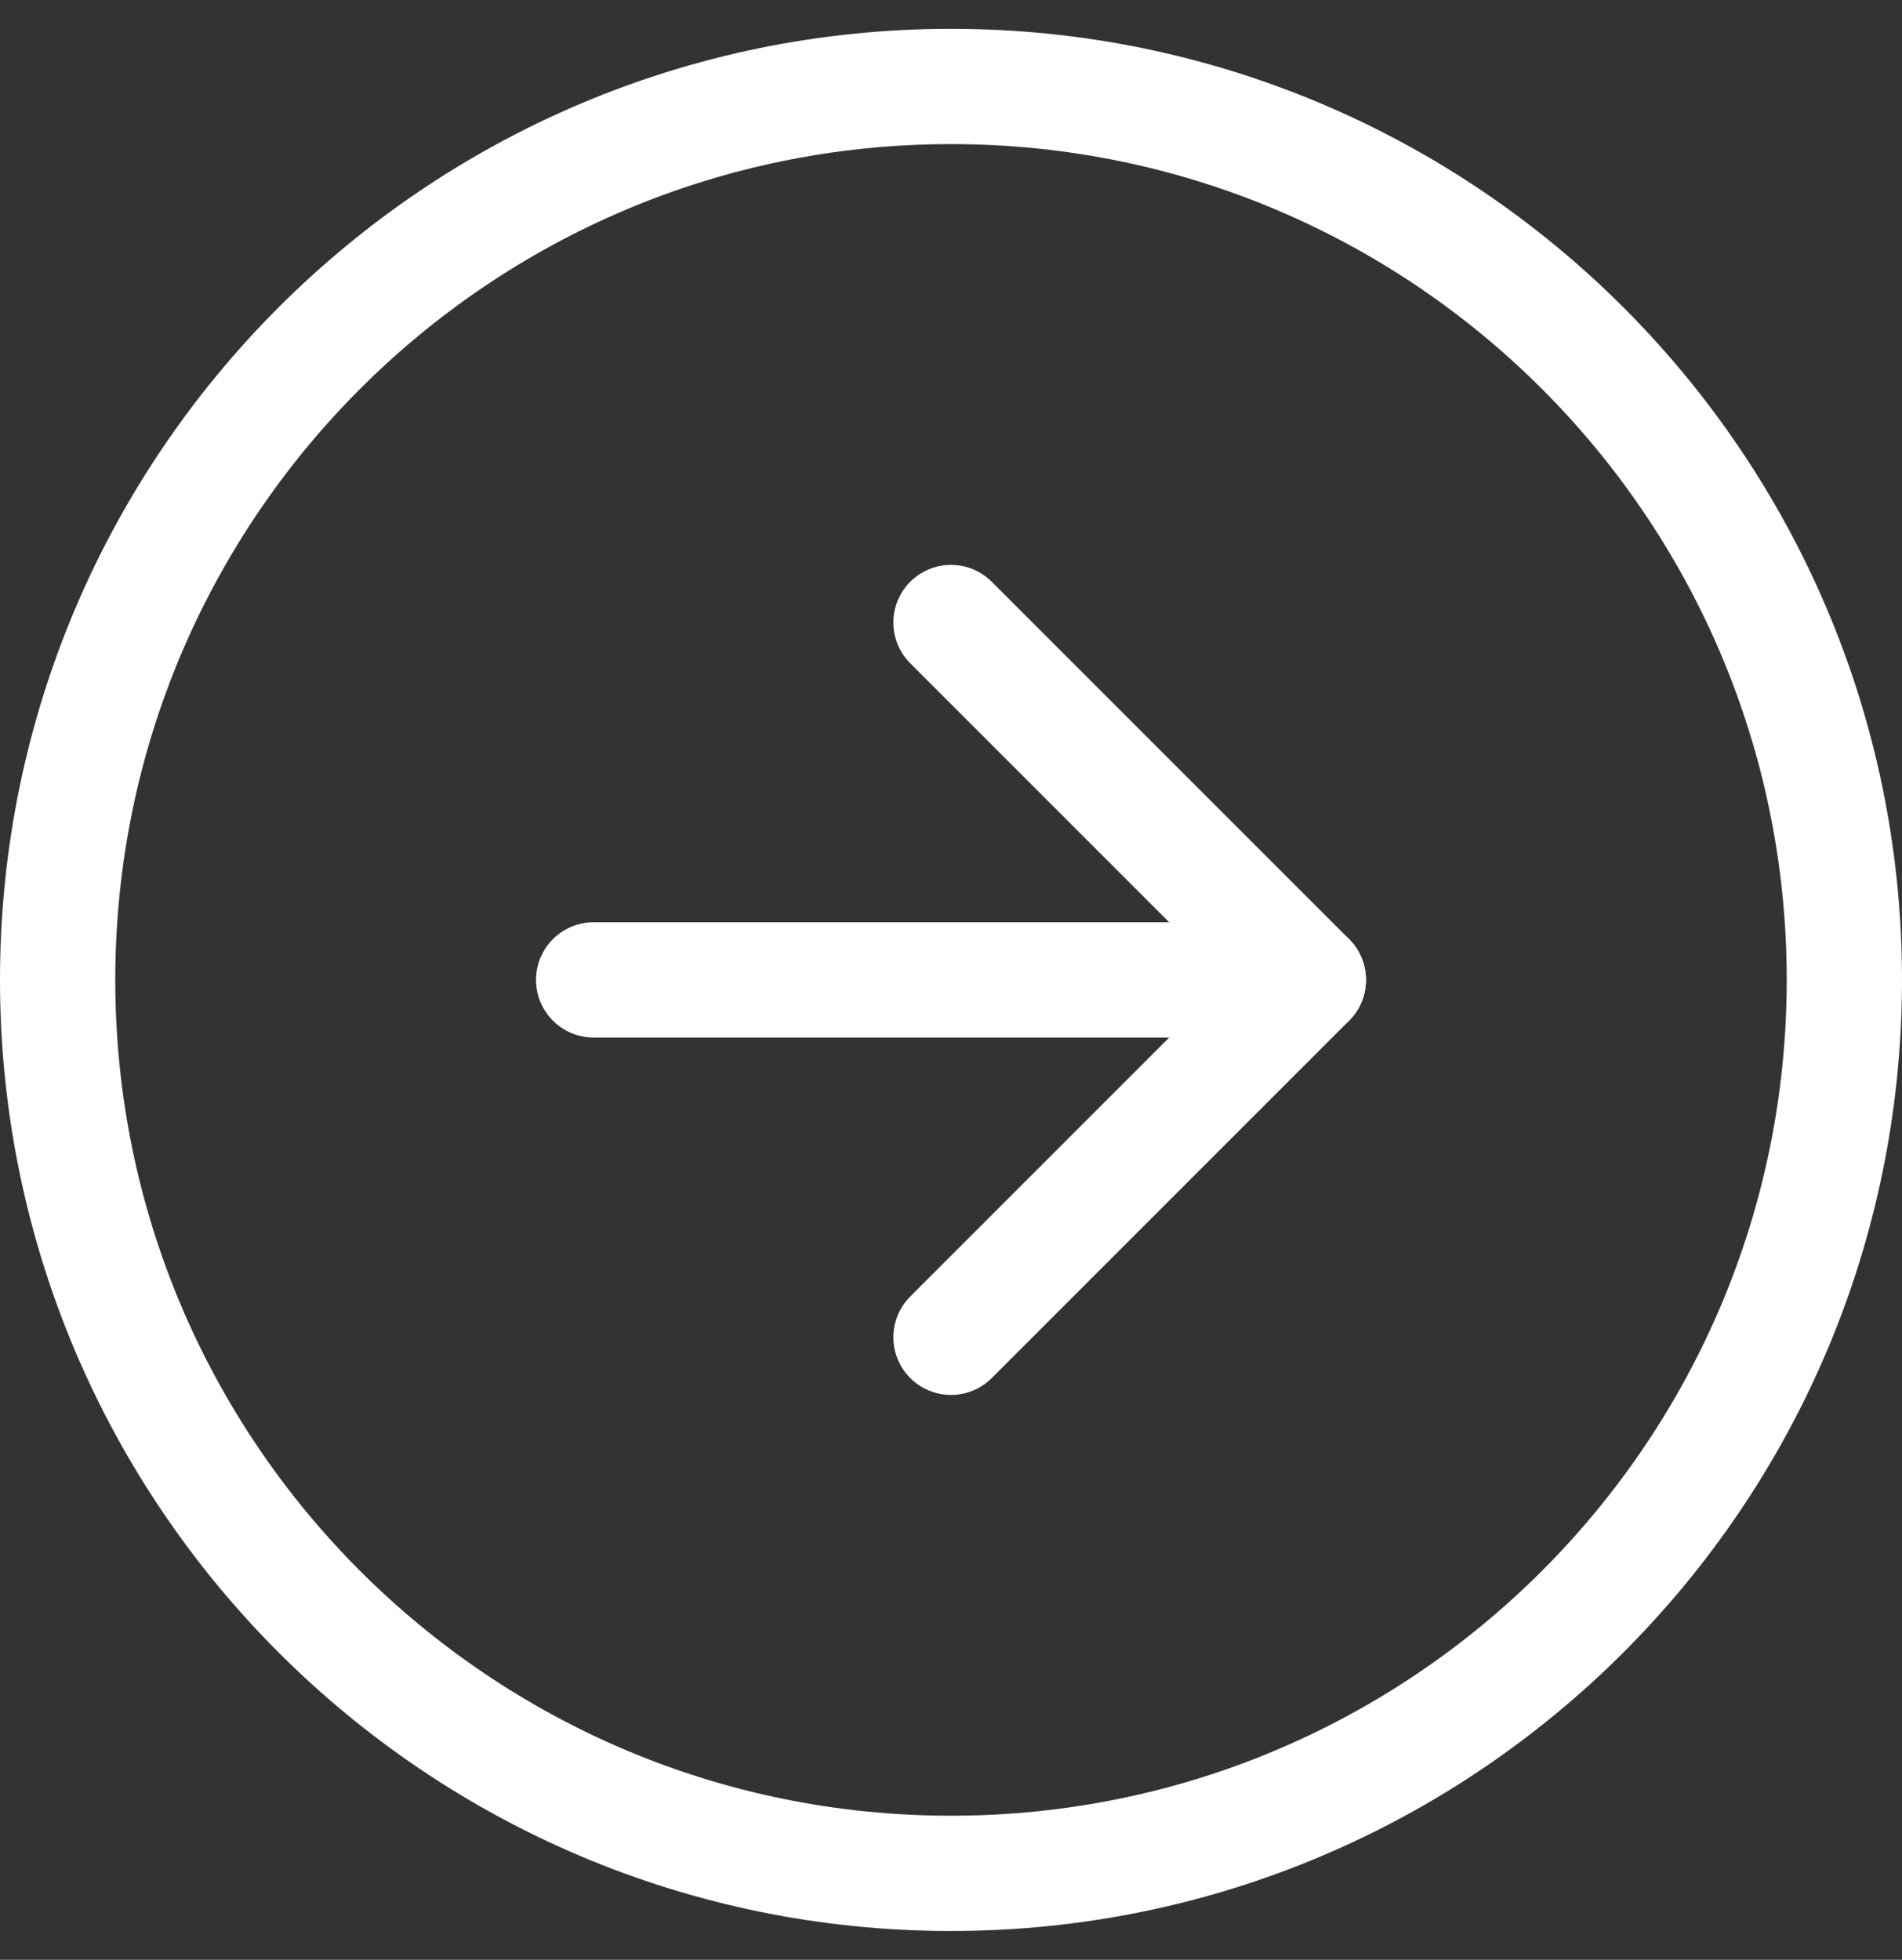 <svg width="33" height="34" viewBox="0 0 33 34" fill="none" xmlns="http://www.w3.org/2000/svg">
<rect x="0" y="0" width="33" height="34" fill="#333333" stroke="none"/>
<path d="M16.5 32.5C25.06 32.5 32 25.56 32 17C32 8.44 25.06 1.5 16.5 1.5C7.94 1.5 1 8.44 1 17C1 25.56 7.94 32.5 16.5 32.5Z" stroke="white" stroke-width="2" stroke-linecap="round" stroke-linejoin="round"/>
<path d="M16.5 23.2L22.7 17L16.5 10.8" stroke="white" stroke-width="2" stroke-linecap="round" stroke-linejoin="round"/>
<path d="M10.3 17H22.7" stroke="white" stroke-width="2" stroke-linecap="round" stroke-linejoin="round"/>
</svg>
